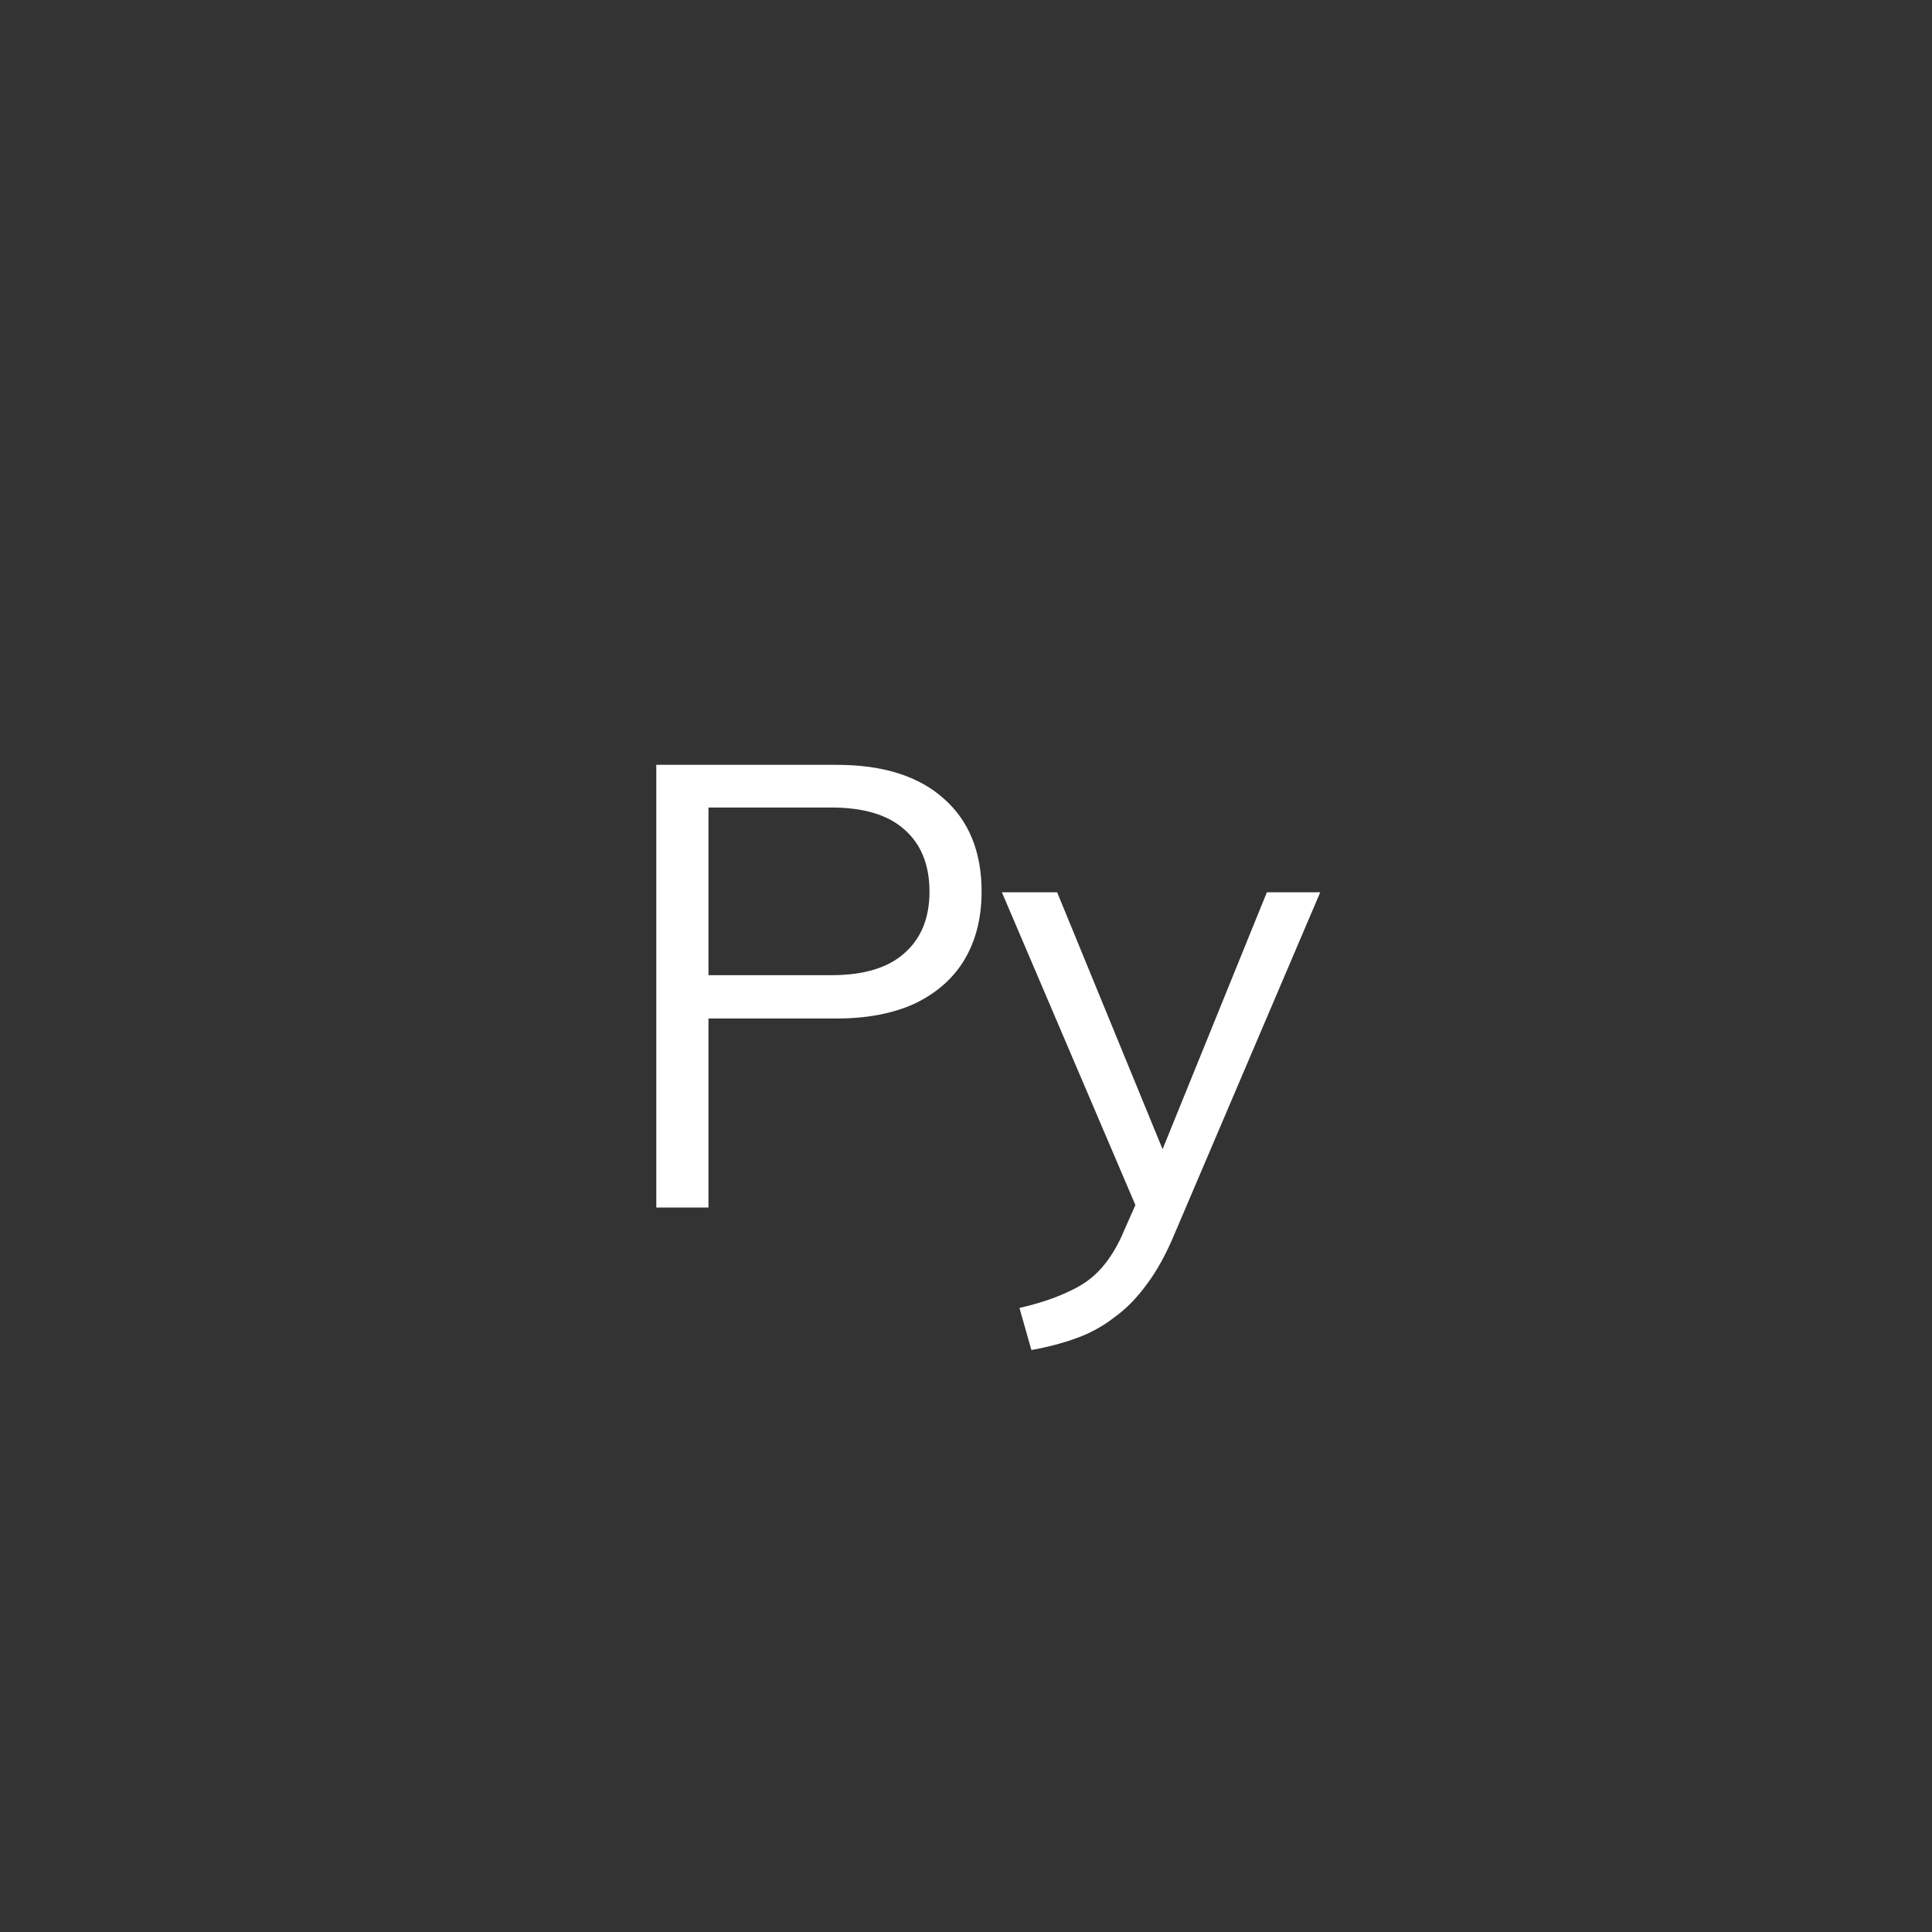 <svg width="40" height="40" viewBox="0 0 40 40" fill="none" xmlns="http://www.w3.org/2000/svg">
<rect x="0" y="0" width="40" height="40" fill="#333333" stroke="none"/>
<path d="M13.588 25V15.835H17.32C18.282 15.835 19.023 16.069 19.543 16.537C20.062 16.996 20.323 17.638 20.323 18.461C20.323 18.998 20.206 19.466 19.971 19.865C19.738 20.255 19.395 20.558 18.945 20.775C18.494 20.983 17.952 21.087 17.32 21.087H14.668V25H13.588ZM14.668 20.19H17.215C17.883 20.19 18.386 20.038 18.724 19.735C19.07 19.432 19.244 19.007 19.244 18.461C19.244 17.906 19.07 17.477 18.724 17.174C18.386 16.871 17.883 16.719 17.215 16.719H14.668V20.19ZM21.354 27.951L21.107 27.08C21.515 26.985 21.853 26.872 22.121 26.742C22.399 26.621 22.628 26.456 22.81 26.248C22.992 26.04 23.148 25.78 23.278 25.468L23.616 24.701L23.59 25.143L20.743 18.474H21.887L24.24 24.207H23.902L26.229 18.474H27.334L24.318 25.546C24.145 25.962 23.954 26.309 23.746 26.586C23.538 26.872 23.313 27.102 23.07 27.275C22.836 27.457 22.576 27.6 22.29 27.704C22.004 27.808 21.692 27.89 21.354 27.951Z" fill="white"/>
</svg>
